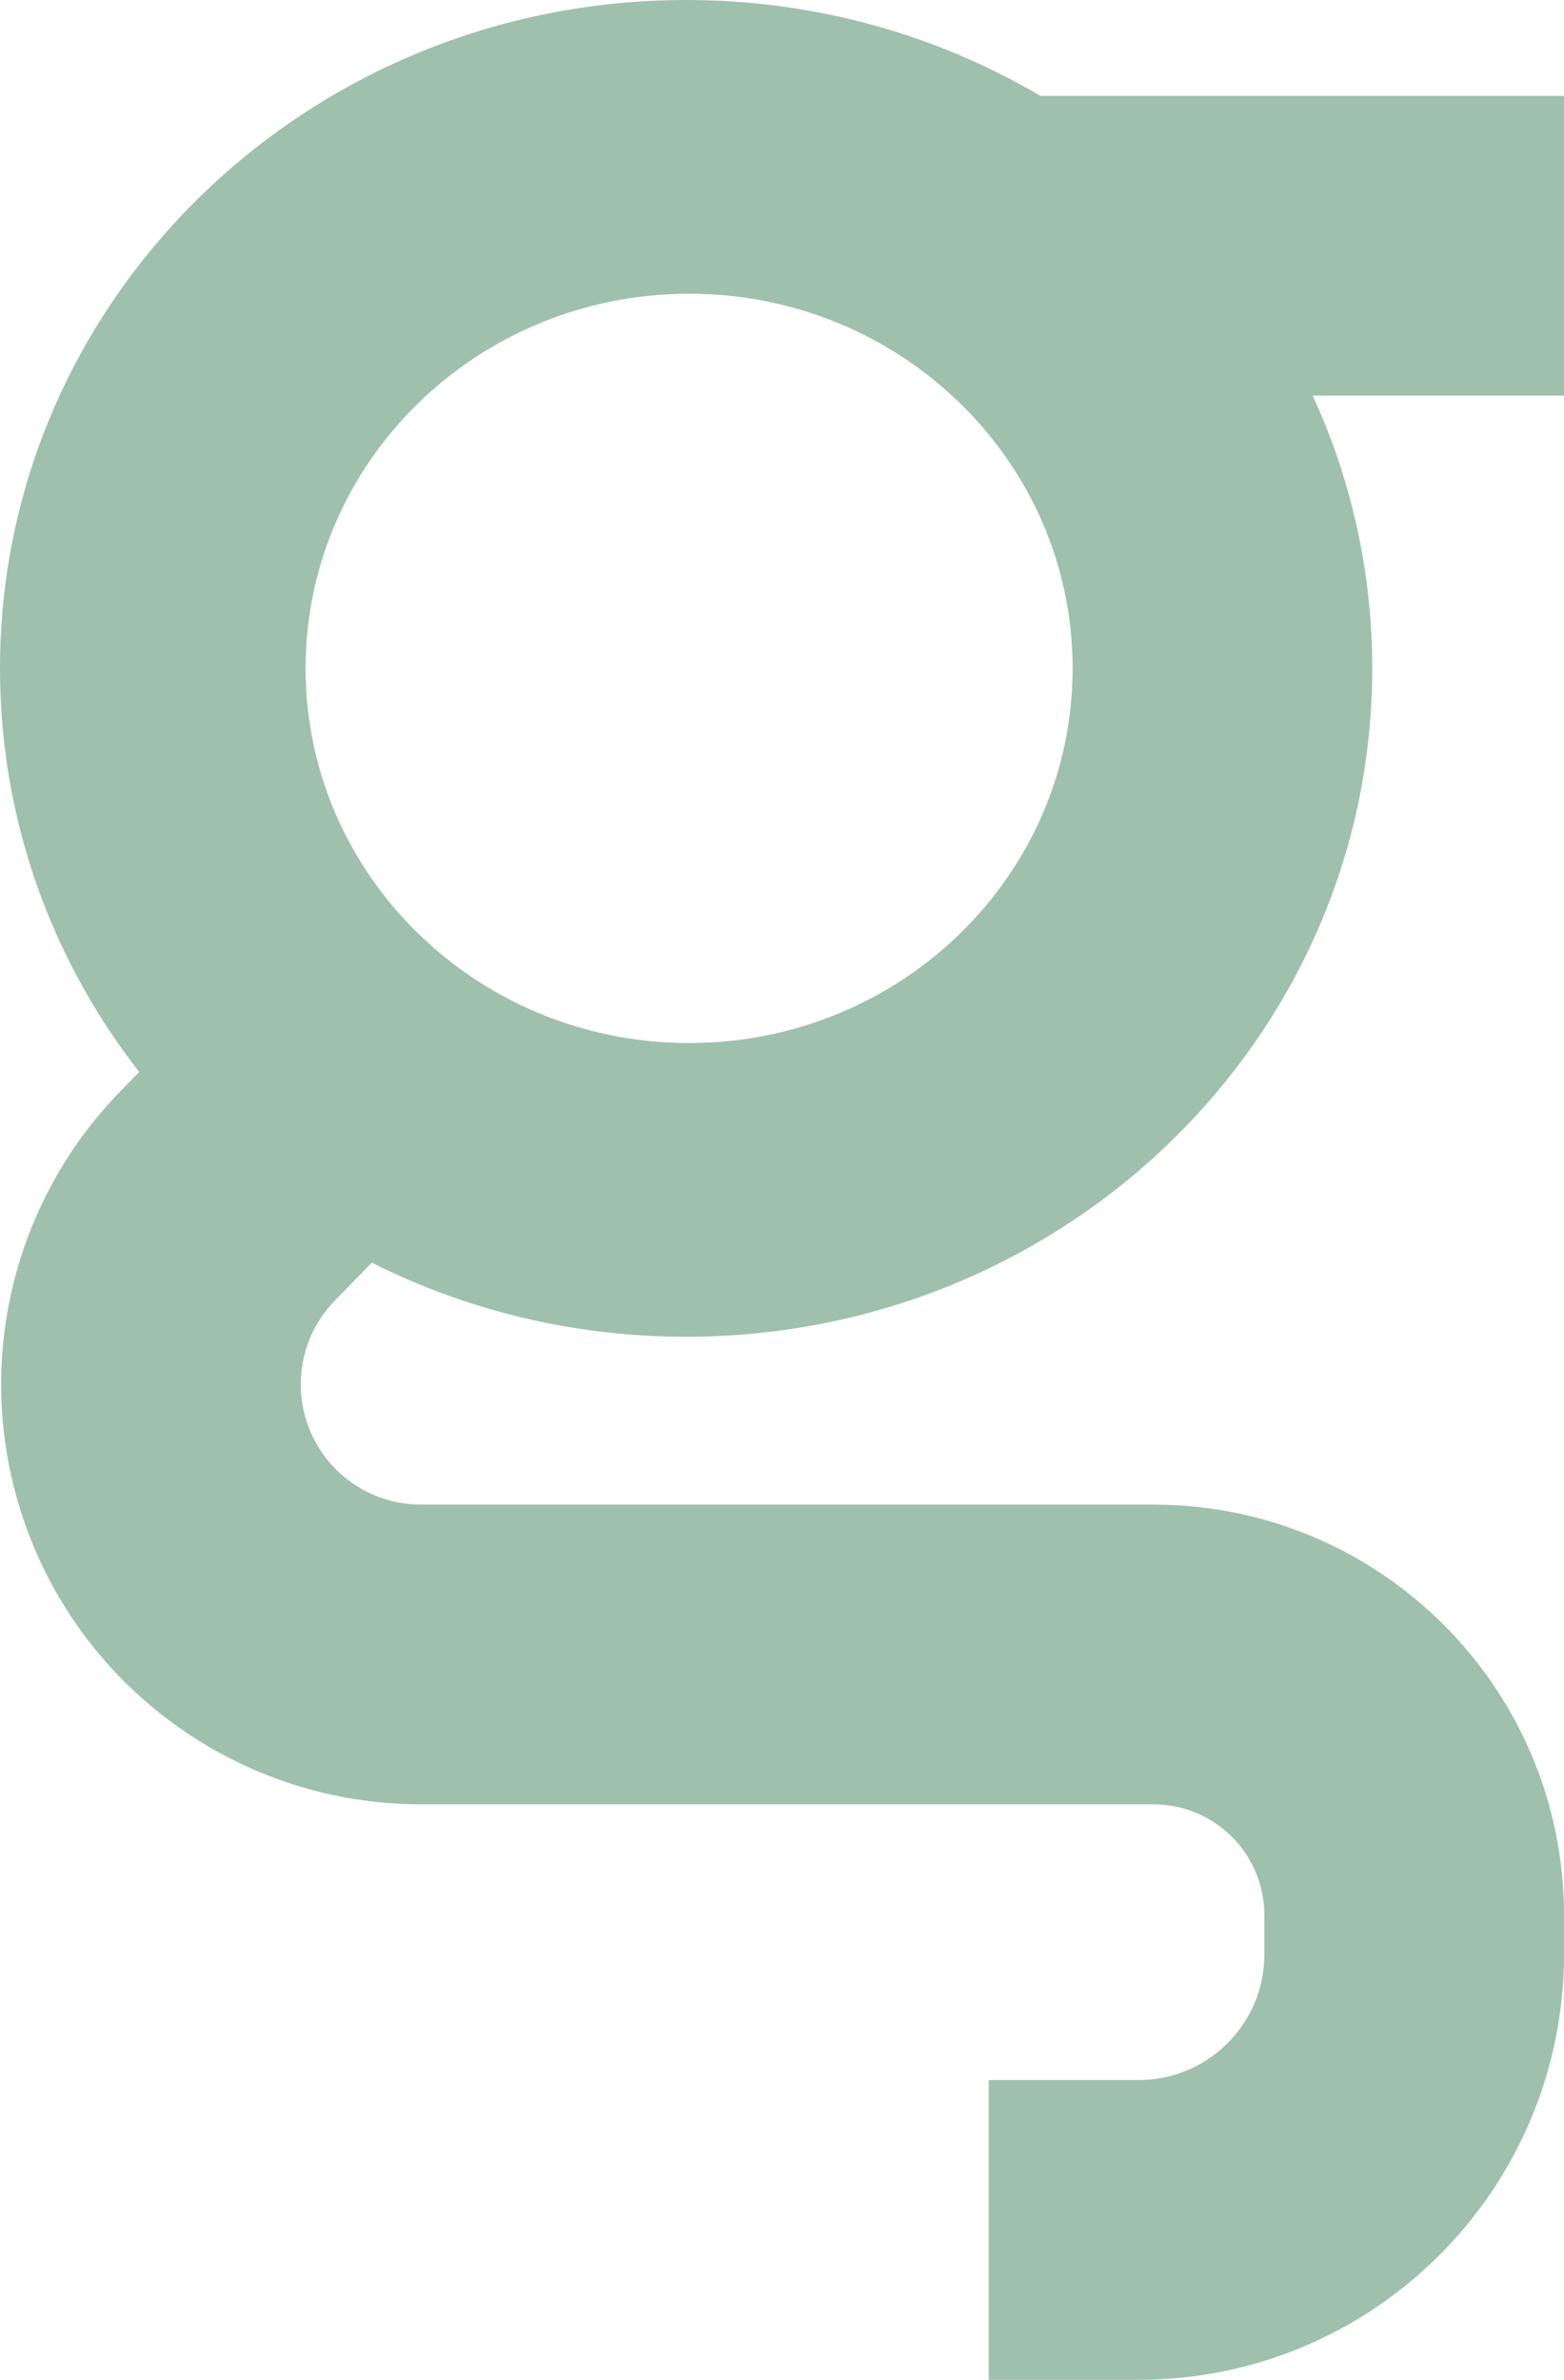 <svg width="261" height="397" viewBox="0 0 261 397" fill="none" xmlns="http://www.w3.org/2000/svg">
<rect x="166" y="16" width="95" height="50" fill="#9FC0AD"/>
<path d="M190 347H165V397H190V347ZM49.799 151.554L20.071 182.063L55.883 216.956L85.61 186.446L49.799 151.554ZM78.313 301H138.109V251H78.313V301ZM138.109 301H192.5V251H138.109V301ZM70.244 301H78.313V251H70.244V301ZM211 319.5V326H261V319.5H211ZM211 326C211 337.598 201.598 347 190 347V397C229.212 397 261 365.212 261 326H211ZM4.131 254.105C13.969 282.194 40.482 301 70.244 301V251C61.725 251 54.136 245.617 51.321 237.577L4.131 254.105ZM192.5 301C202.717 301 211 309.283 211 319.5H261C261 281.668 230.331 251 192.5 251V301ZM20.071 182.063C1.517 201.106 -4.658 229.012 4.131 254.105L51.321 237.577C48.805 230.395 50.572 222.407 55.883 216.956L20.071 182.063Z" fill="#9FC0AD"/>
<path fill-rule="evenodd" clip-rule="evenodd" d="M114.5 223C177.737 223 229 173.08 229 111.5C229 49.92 177.737 0 114.5 0C51.263 0 0 49.92 0 111.5C0 173.08 51.263 223 114.5 223ZM115 174C150.346 174 179 146.018 179 111.5C179 76.982 150.346 49 115 49C79.654 49 51 76.982 51 111.5C51 146.018 79.654 174 115 174Z" fill="#9FC0AD"/>
</svg>
